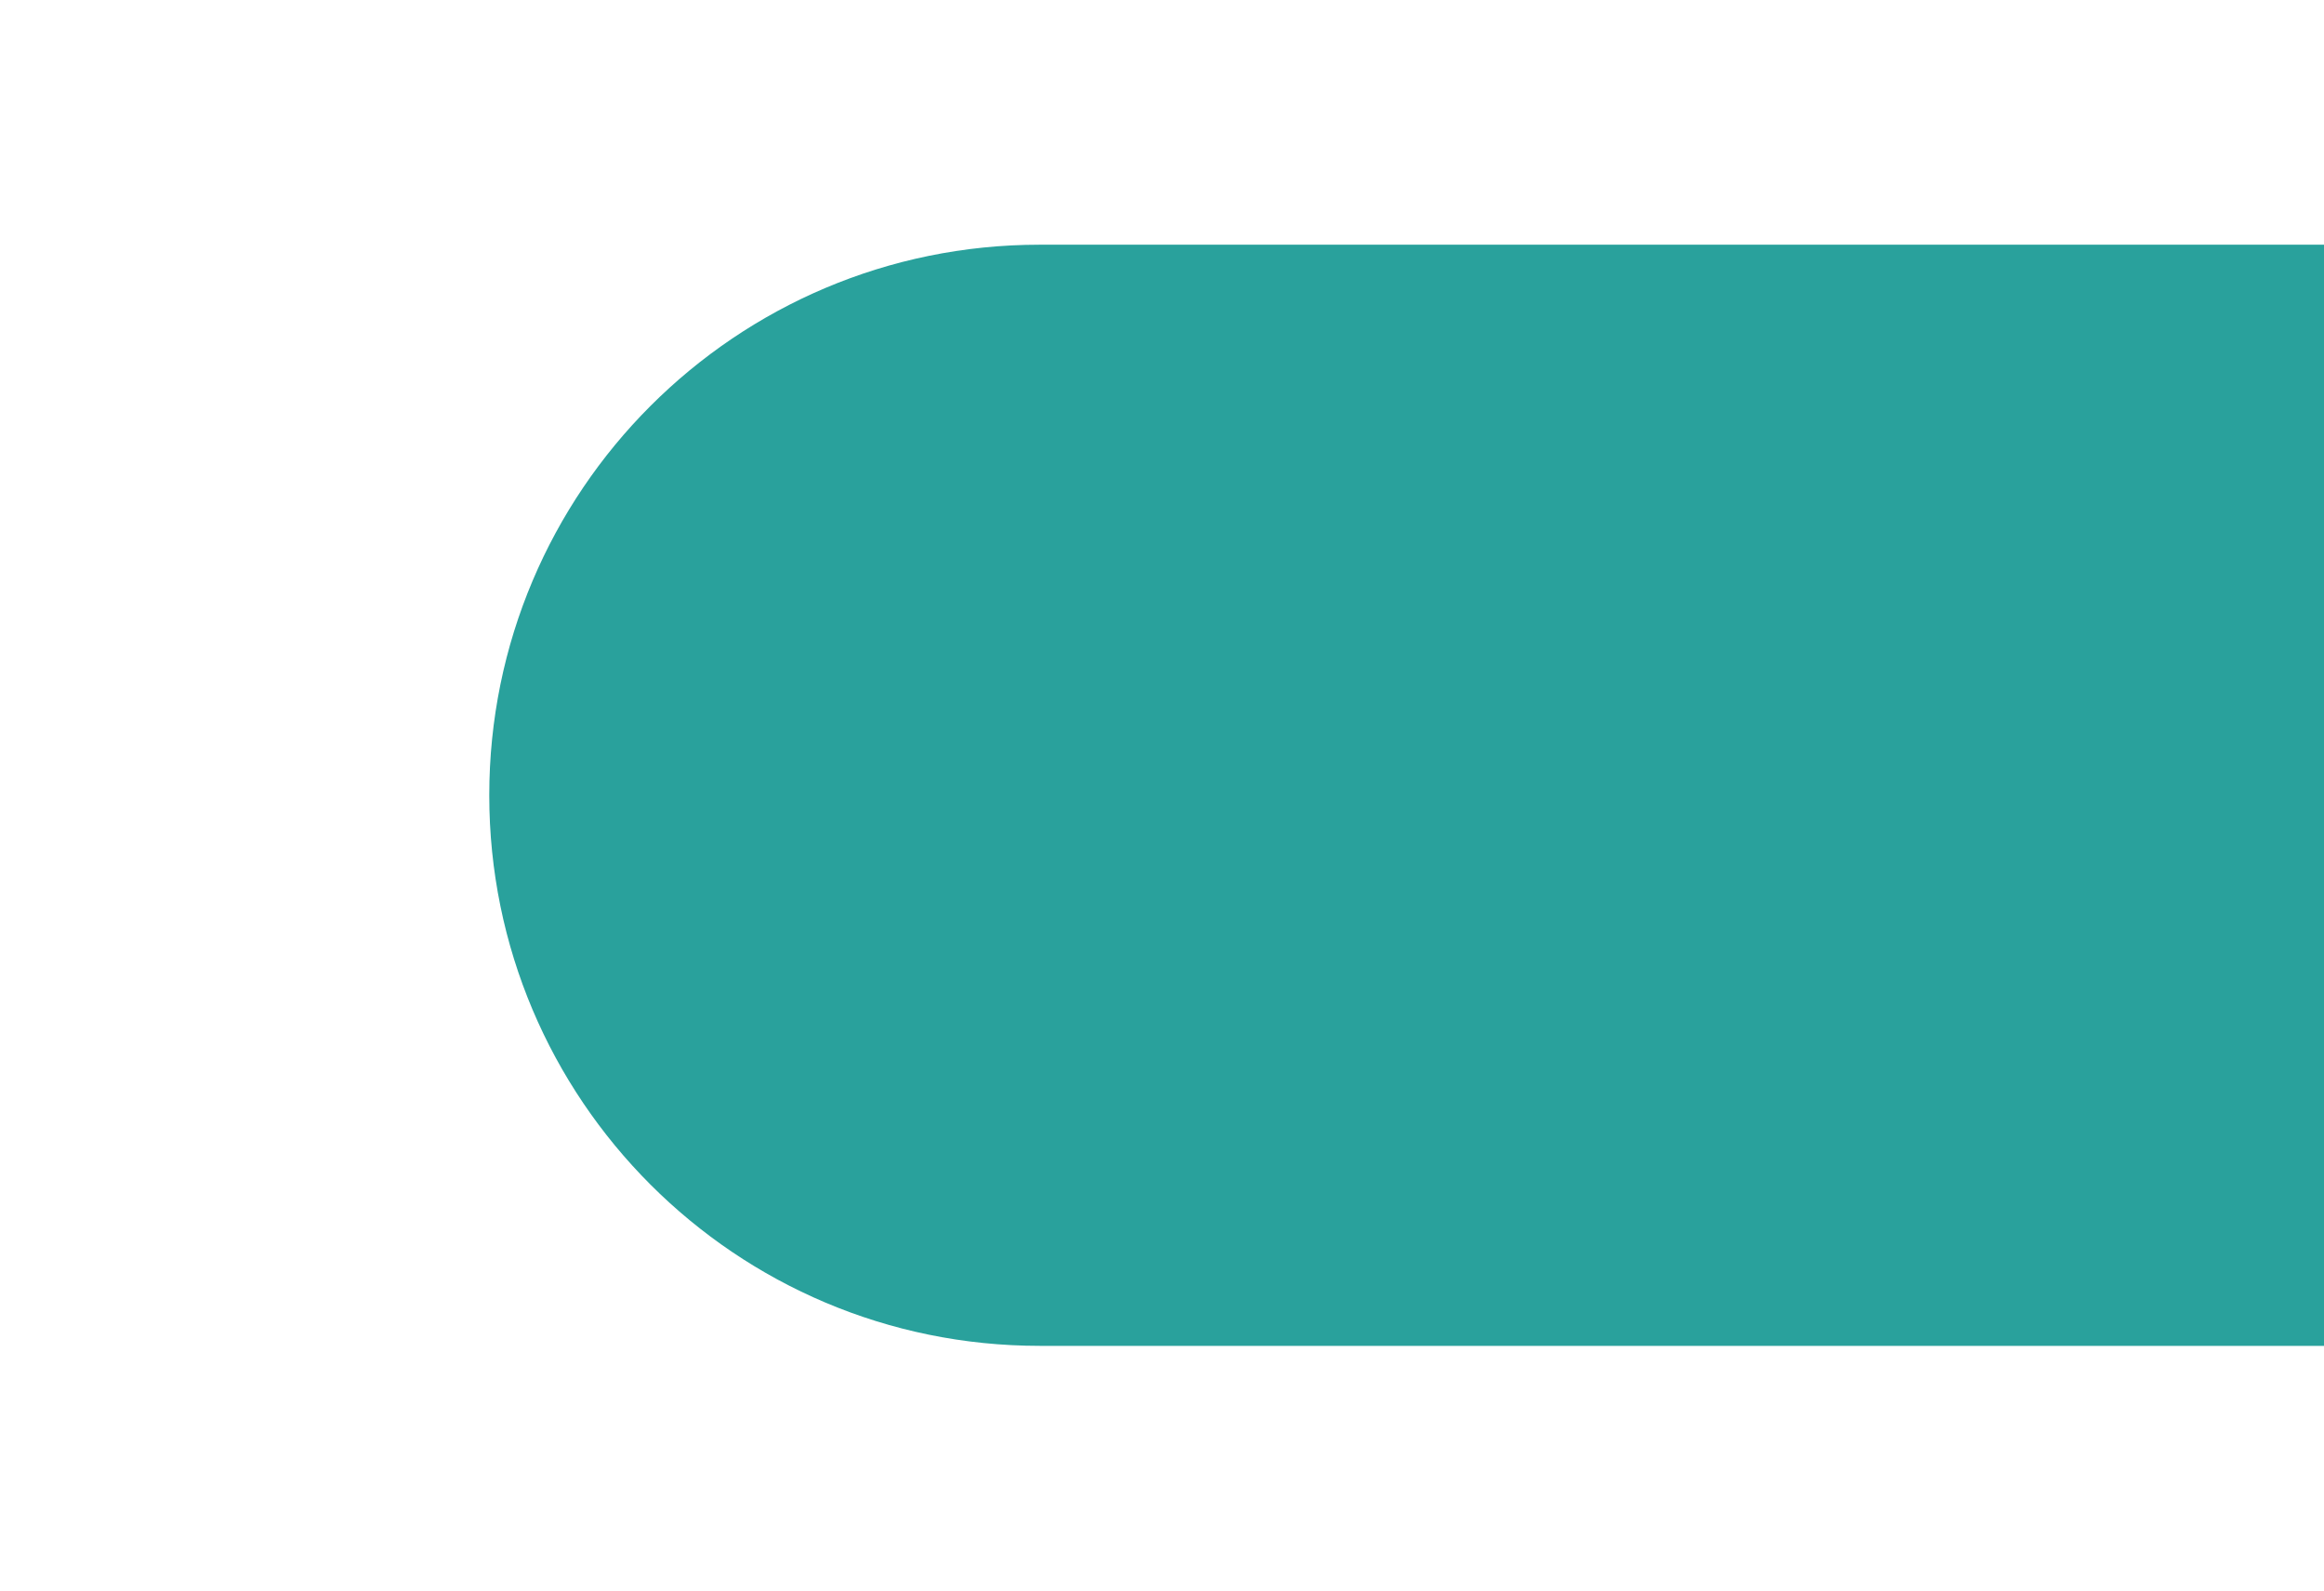 <svg width="38" height="26" viewBox="0 0 30 26" fill="none" xmlns="http://www.w3.org/2000/svg">
<g filter="url(#filter0_d_906_159)">
<path d="M4 9C4 4.029 8.029 0 13 0H34V18H13C8.029 18 4 13.971 4 9Z" fill="#29A19C"/>
</g>
<defs>
<filter id="filter0_d_906_159" x="0" y="0" width="38" height="26" filterUnits="userSpaceOnUse" color-interpolation-filters="sRGB">
<feFlood flood-opacity="0" result="BackgroundImageFix"/>
<feColorMatrix in="SourceAlpha" type="matrix" values="0 0 0 0 0 0 0 0 0 0 0 0 0 0 0 0 0 0 127 0" result="hardAlpha"/>
<feOffset dy="4"/>
<feGaussianBlur stdDeviation="2"/>
<feComposite in2="hardAlpha" operator="out"/>
<feColorMatrix type="matrix" values="0 0 0 0 0 0 0 0 0 0 0 0 0 0 0 0 0 0 0.25 0"/>
<feBlend mode="normal" in2="BackgroundImageFix" result="effect1_dropShadow_906_159"/>
<feBlend mode="normal" in="SourceGraphic" in2="effect1_dropShadow_906_159" result="shape"/>
</filter>
</defs>
</svg>
